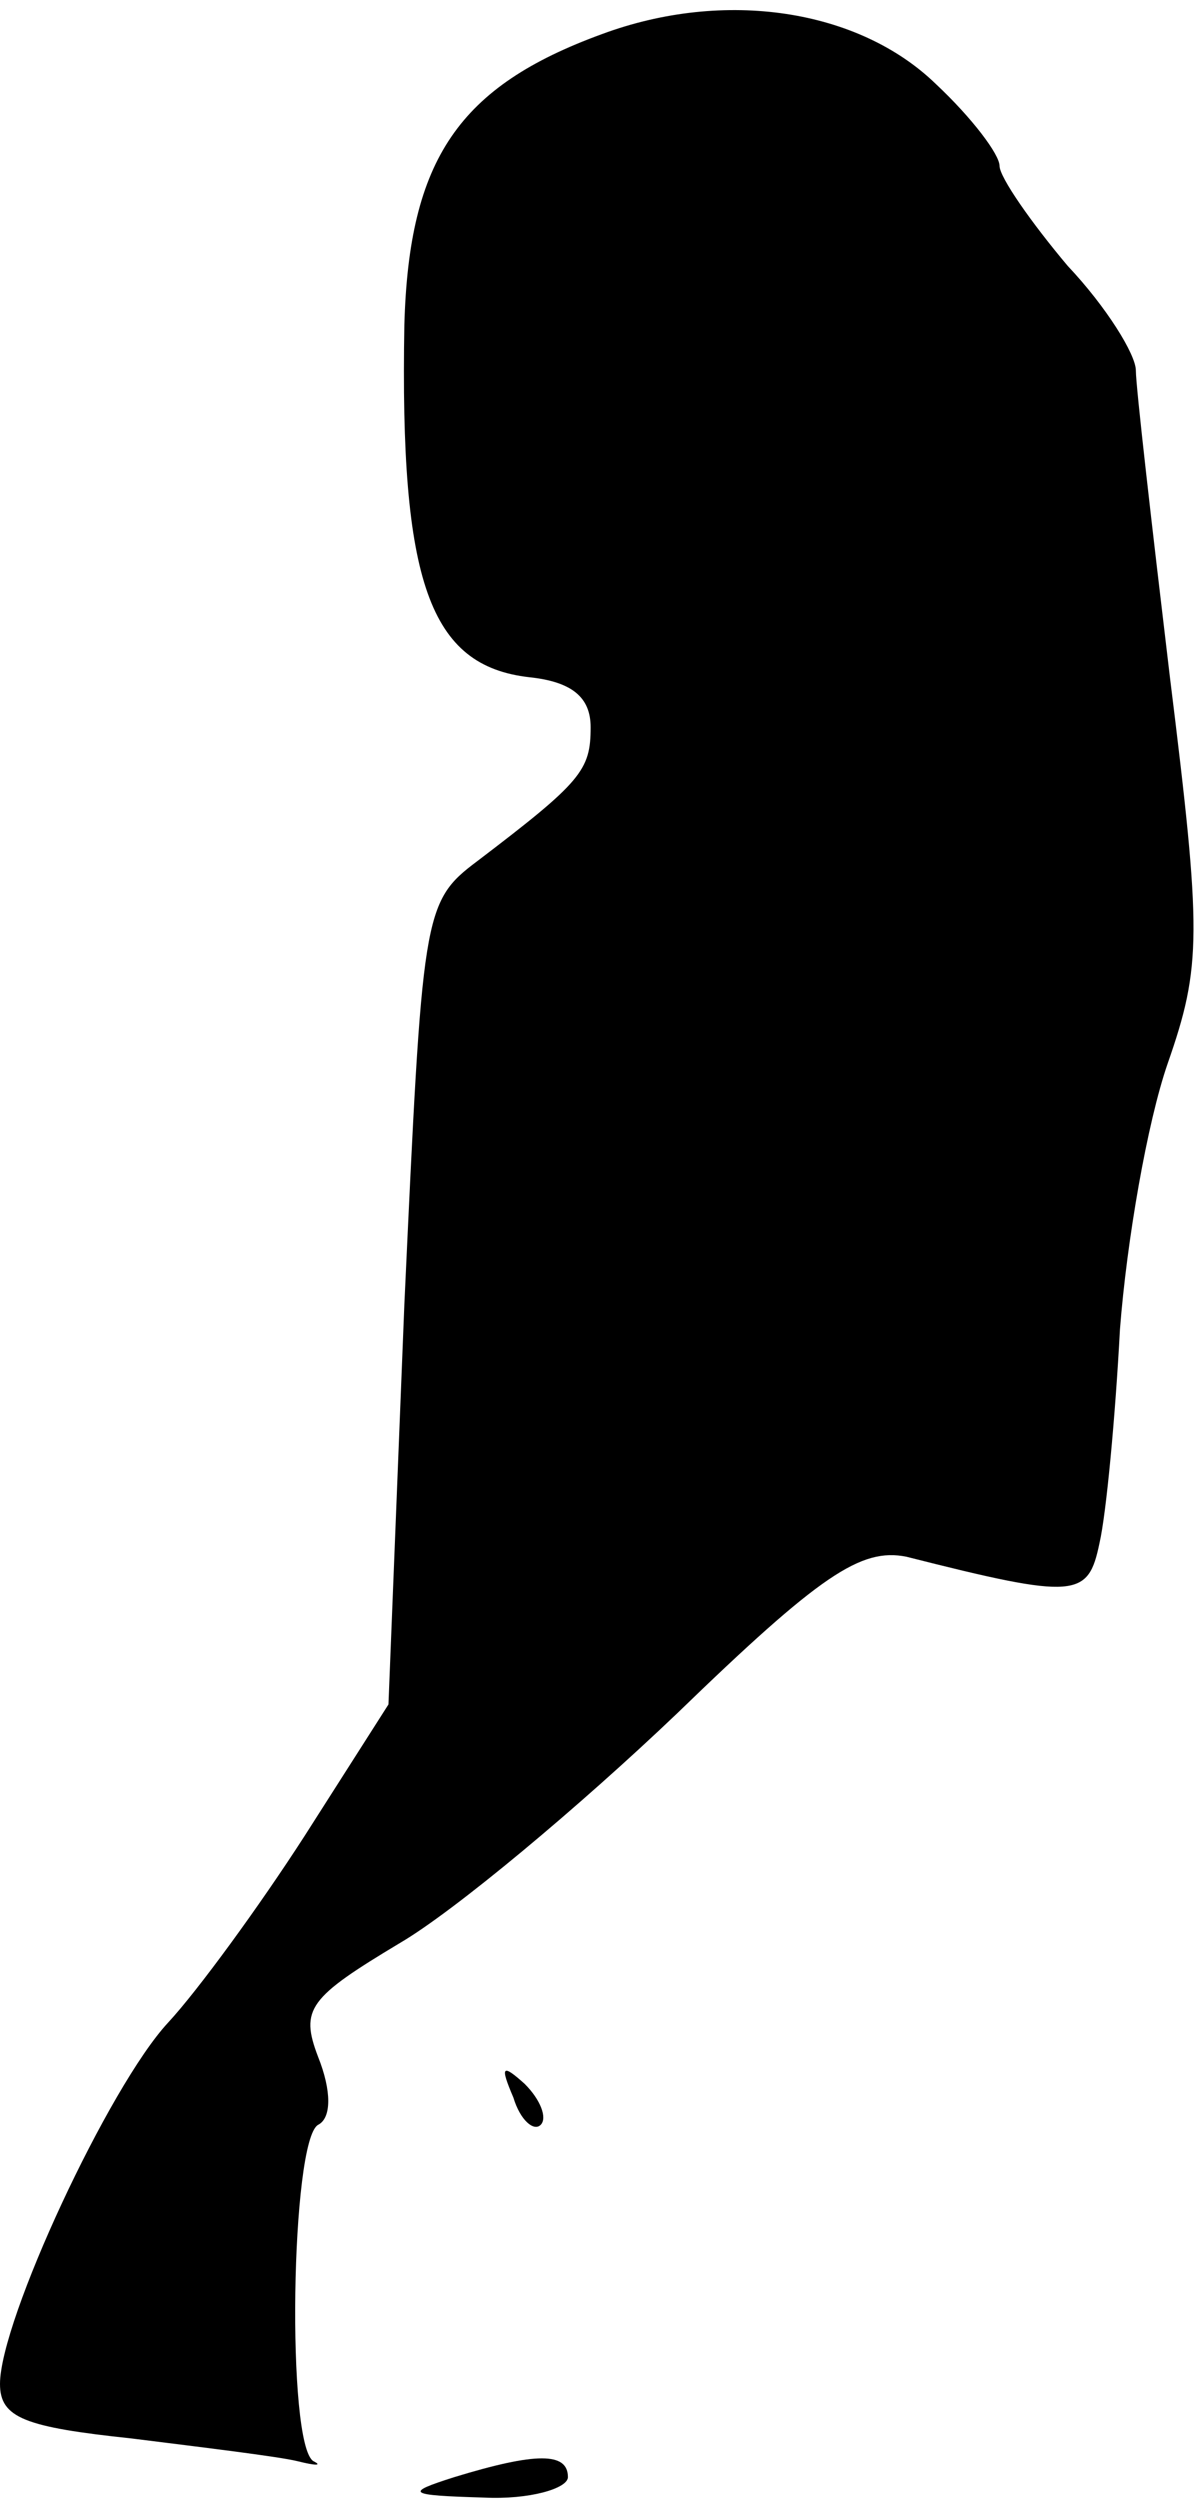 <?xml version="1.0" standalone="no"?>
<!DOCTYPE svg PUBLIC "-//W3C//DTD SVG 20010904//EN"
 "http://www.w3.org/TR/2001/REC-SVG-20010904/DTD/svg10.dtd">
<svg version="1.0" xmlns="http://www.w3.org/2000/svg"
 width="53pt" height="110pt" viewBox="0 0 53 110"
 preserveAspectRatio="xMidYMid meet">
<g transform="translate(0,110) scale(0.1,-0.1)"
fill="#000000" stroke="none">
<path fill="#000000" stroke="none" d="M265 1085 c-63 -23 -85 -55 -87 -128
-2 -113 11 -150 55 -155 19 -2 27 -9 27 -22 0 -19 -4 -24 -50 -59 -24 -18 -24
-23 -32 -195 l-7 -176 -37 -58 c-20 -31 -47 -68 -60 -82 -26 -28 -74 -131 -74
-159 0 -15 11 -19 58 -24 32 -4 65 -8 73 -10 8 -2 11 -2 7 0 -12 7 -10 141 2
148 6 3 6 15 0 30 -8 21 -4 26 36 50 24 14 79 60 122 101 63 61 81 73 101 69
75 -19 80 -18 85 6 3 13 7 56 9 94 3 39 12 91 21 117 15 43 15 57 1 170 -8 67
-15 128 -15 135 0 7 -13 28 -30 46 -16 19 -30 39 -30 44 0 5 -12 21 -28 36
-34 33 -93 42 -147 22z"/>
<path fill="#000000" stroke="none" d="M226 177 c3 -10 9 -15 12 -12 3 3 0 11
-7 18 -10 9 -11 8 -5 -6z"/>
<path fill="#000000" stroke="none" d="M200 10 c-22 -7 -21 -8 13 -9 20 -1 37
4 37 9 0 11 -14 11 -50 0z"/>
</g>
</svg>
